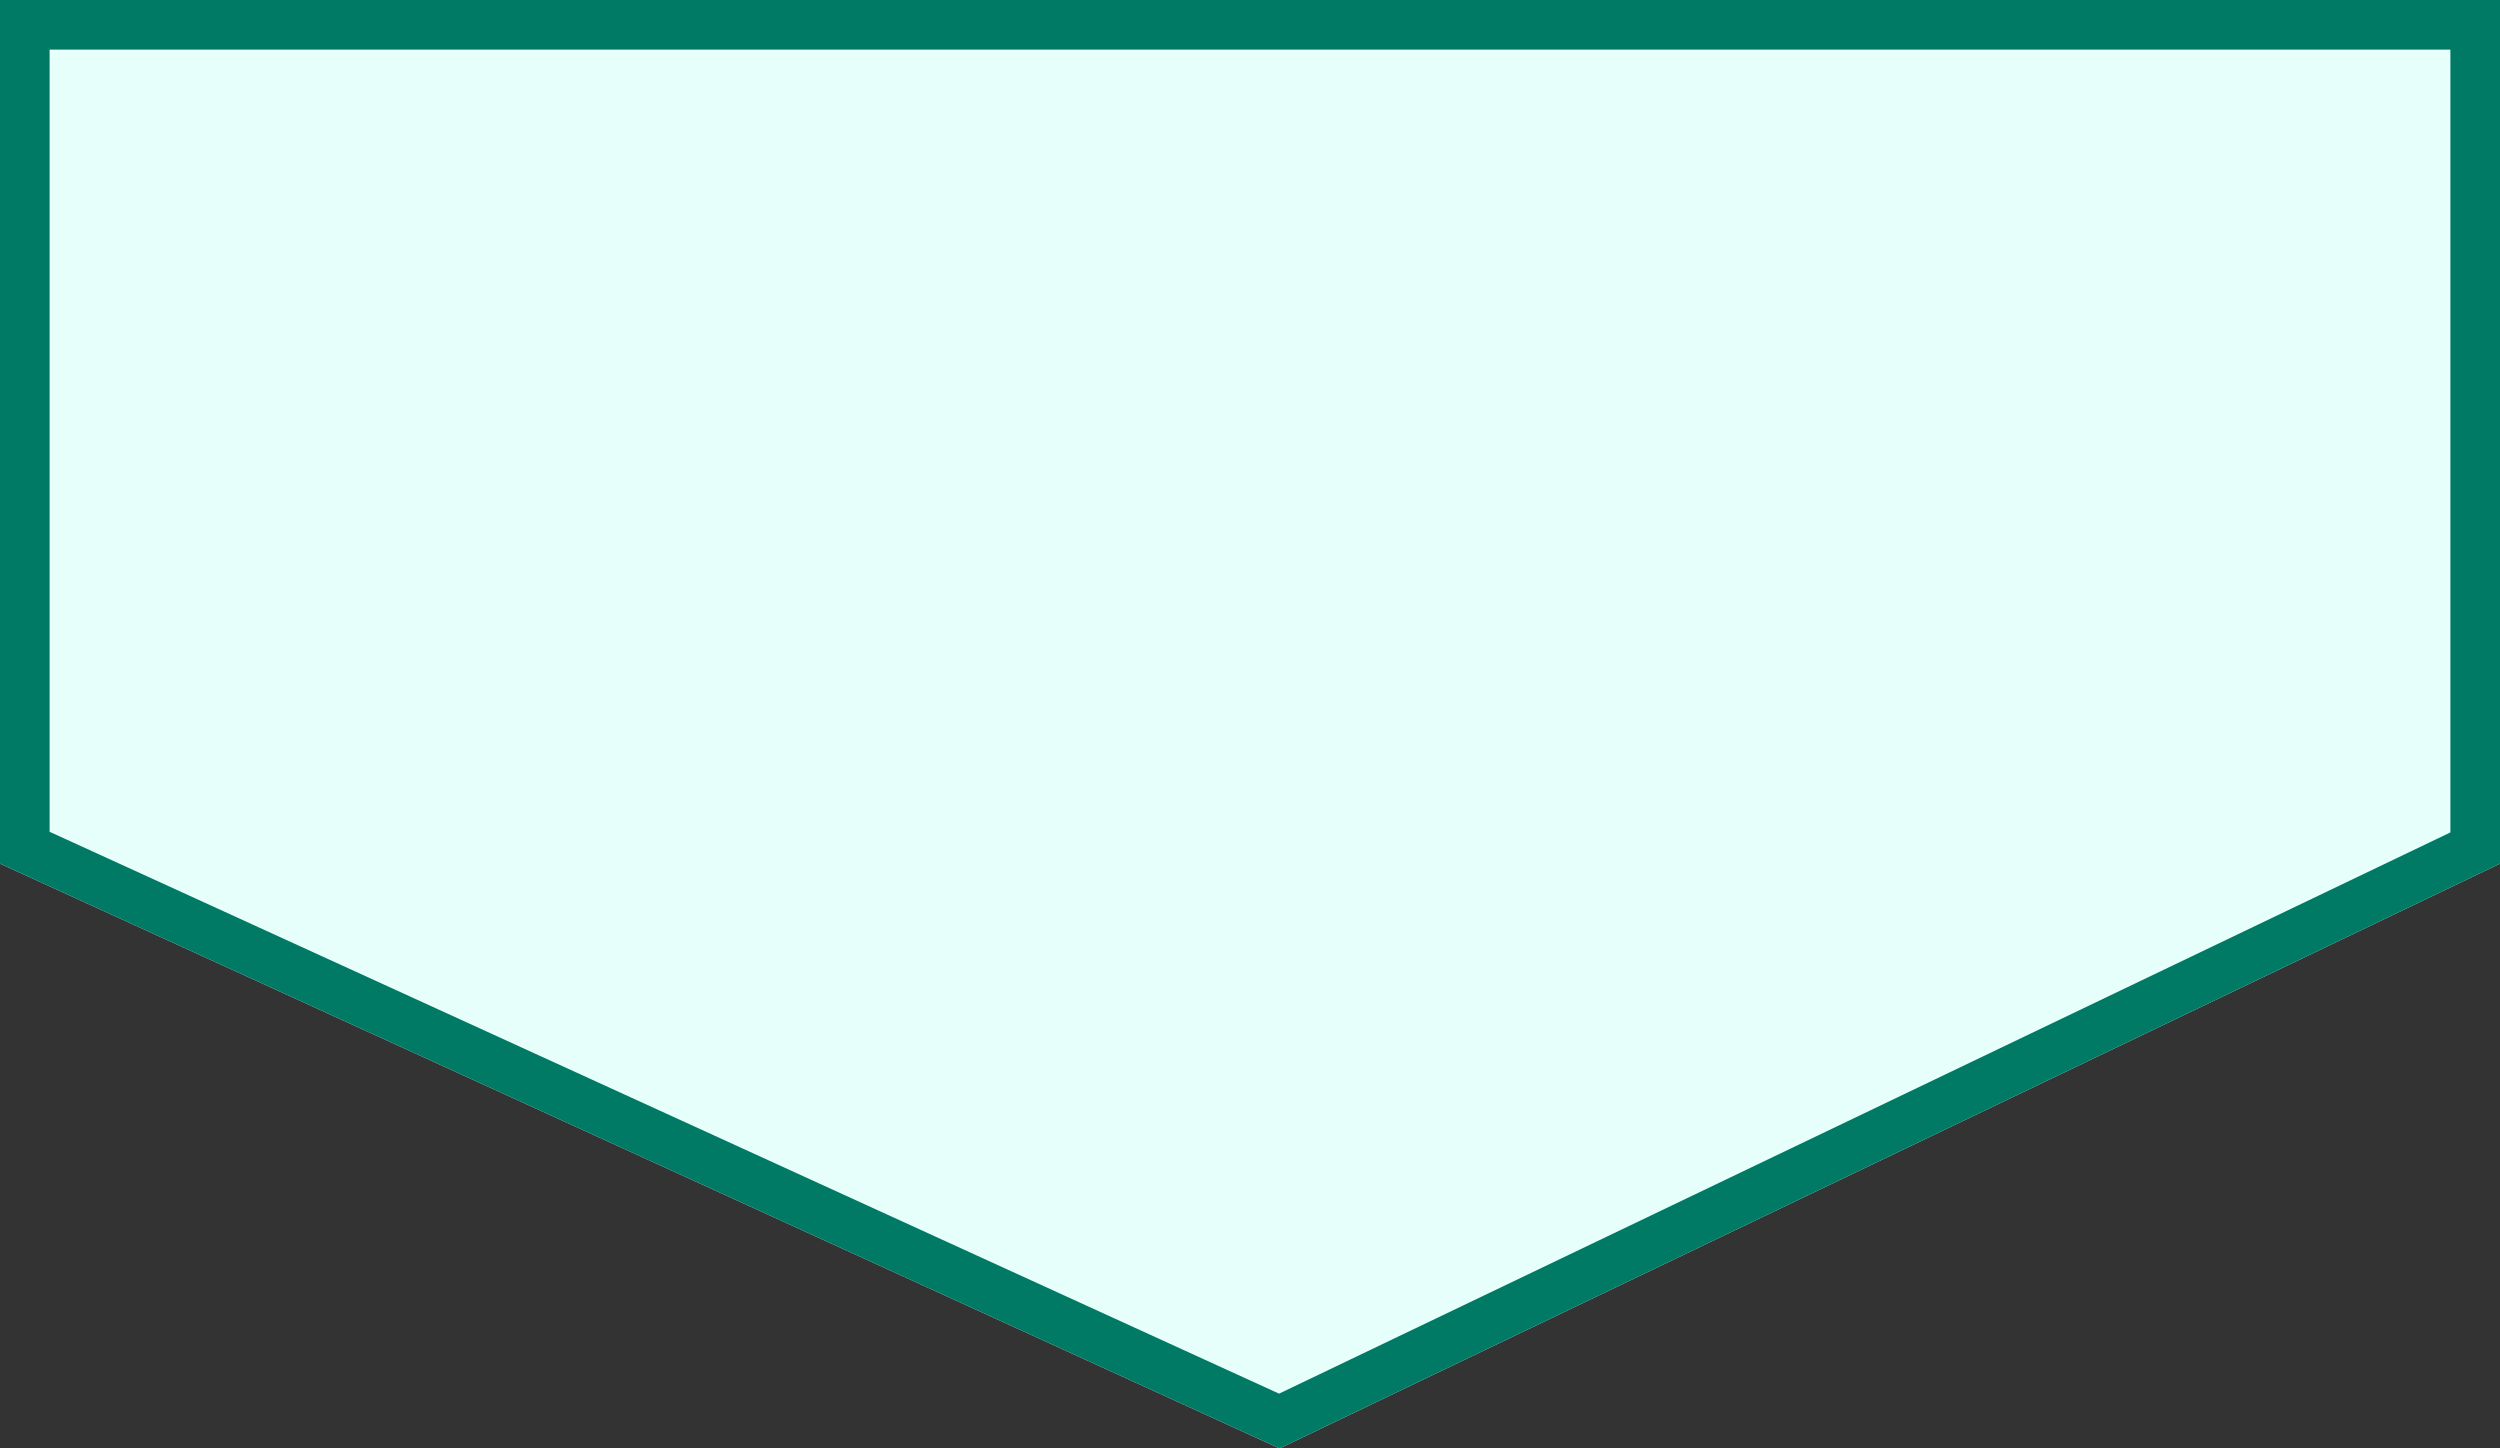 <svg xmlns="http://www.w3.org/2000/svg" width="126" height="73" viewBox="0 0 126 73">
  <rect x="0" y="0" width="126" height="73" fill="#333333" stroke="none"/>
  <g transform="translate(-1020 -1769.279)">
    <path id="t6-s11" d="M5,0H131V43.528L69.49,73,5,43.528Z" transform="translate(1015 1769.279)" fill="#e6fffb"/>
    <path id="t6-s11_-_Outline" data-name="t6-s11 - Outline" d="M7.5,2.5V41.922L69.465,70.24,128.5,41.954V2.5H7.5M5,0H131V43.528L69.49,73,5,43.528Z" transform="translate(1015 1769.279)" fill="#007a64"/>
  </g>
</svg>
